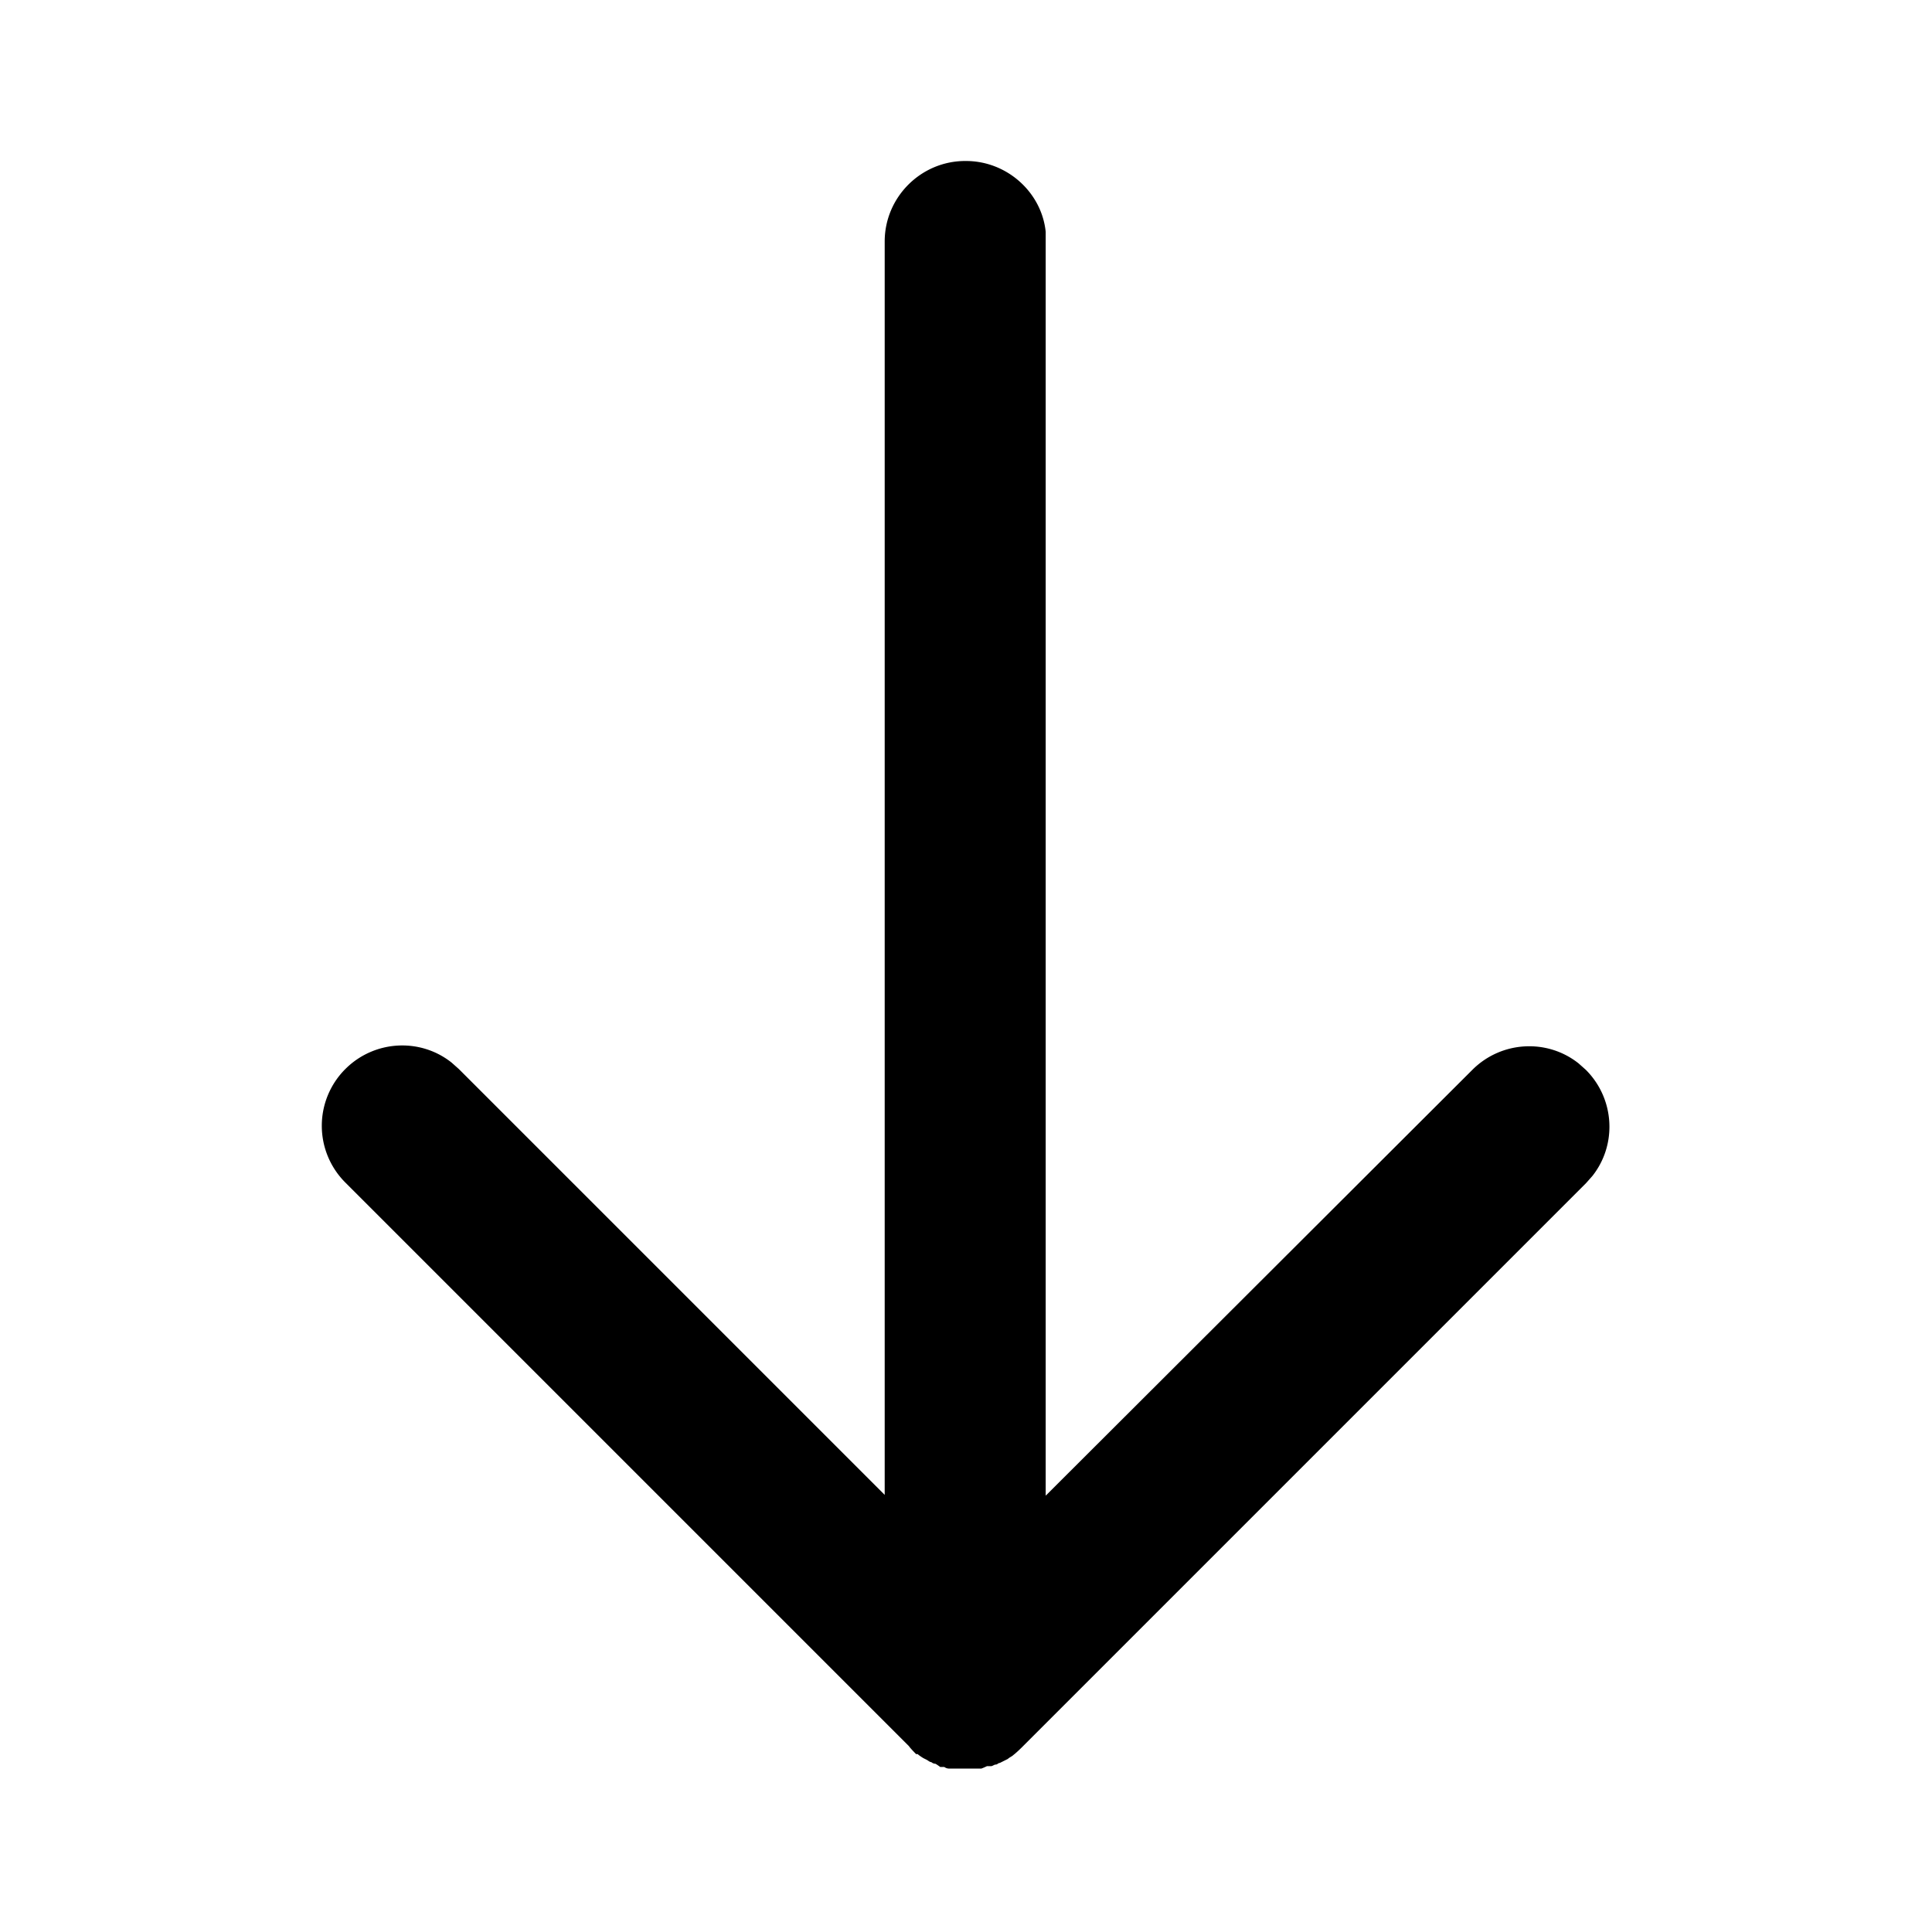 <svg viewBox="0 0 24 24" xmlns="http://www.w3.org/2000/svg"><path fill="transparent" d="M0 0h24v24H0z"/><path d="M12 2c.51 0 .94.39.99.88v15.7l5.3-5.29c.36-.36.93-.39 1.32-.08l.09.08c.36.36.39.93.08 1.32l-.08.09-7 7s-.06.06-.09.08l.09-.08s-.07.07-.11.1c-.02.02-.05.03-.07.05l-.04.02-.06.03c-.02 0-.03.02-.05.02-.02 0-.04.02-.06.02h-.05s-.04.02-.07.03h-.28.09-.2c-.02 0-.04 0-.07-.02h-.05s-.04-.03-.06-.04c-.02 0-.04-.01-.05-.02-.02 0-.04-.02-.06-.03l-.04-.02s-.05-.03-.07-.05h-.02s-.07-.07-.09-.1l-7-7a.996.996 0 0 1 0-1.41c.36-.36.93-.39 1.32-.08l.09.08 5.29 5.29V3c0-.55.45-1 1-1Z"/></svg>